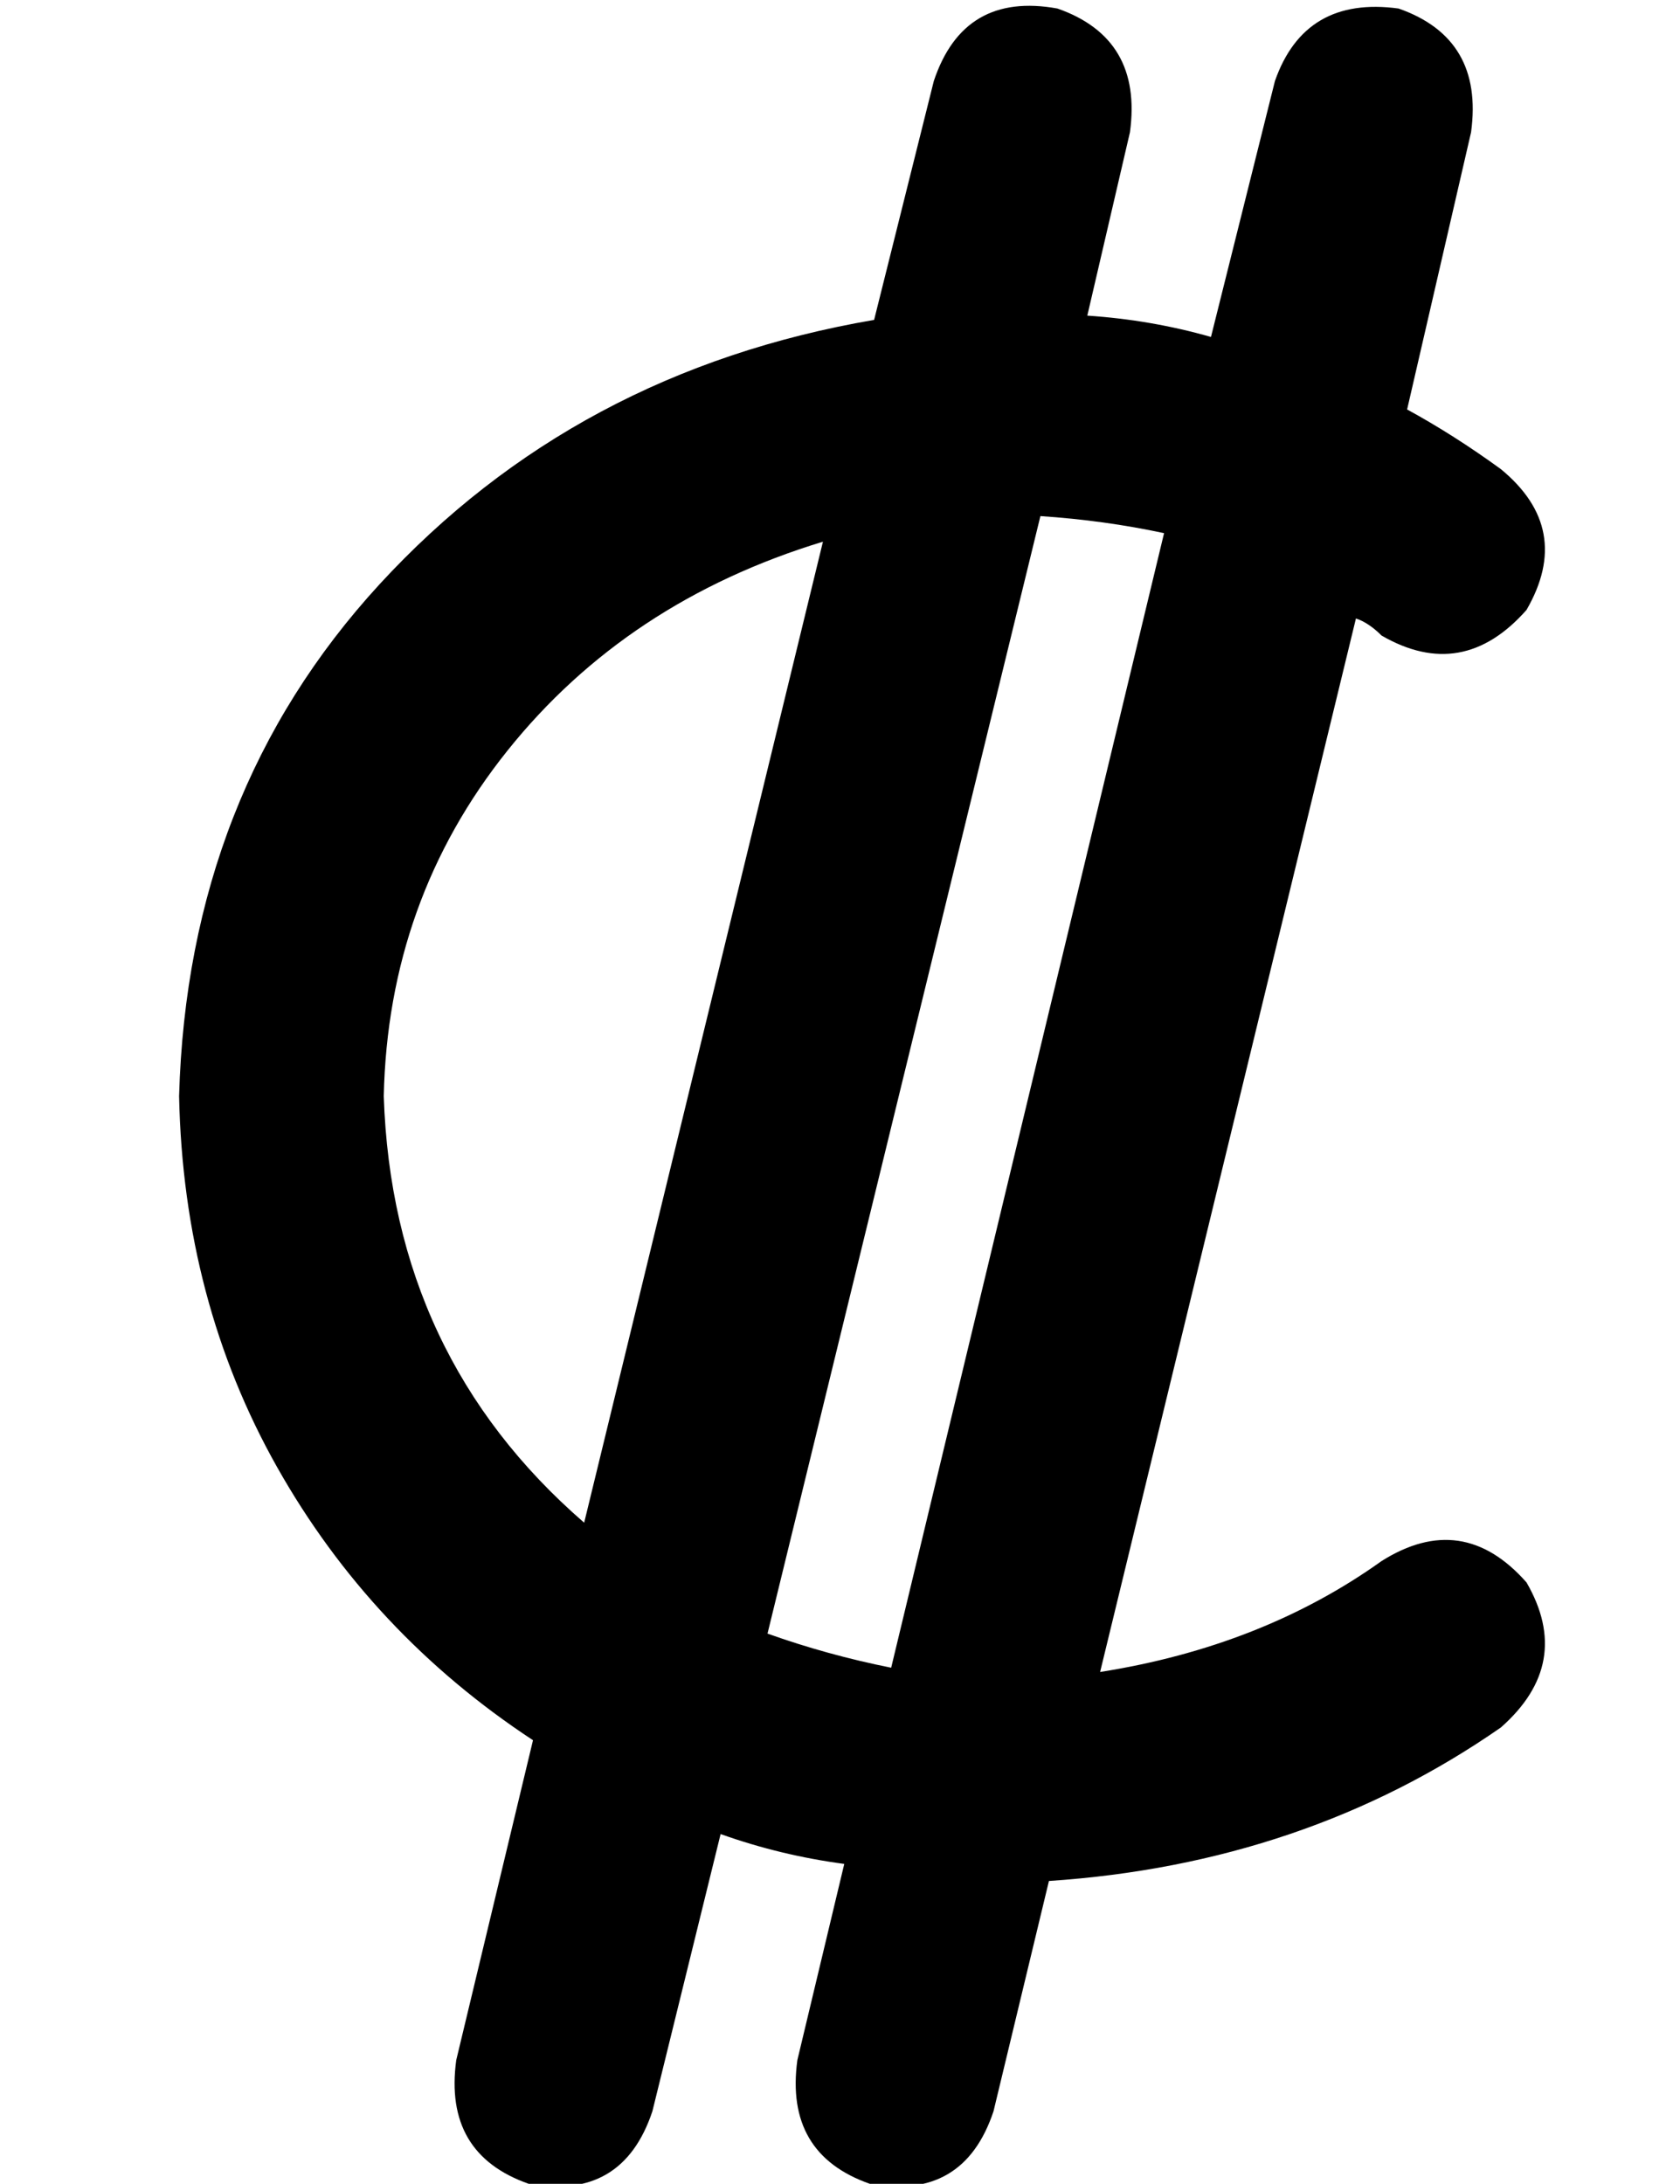 <?xml version="1.0" standalone="no"?>
<!DOCTYPE svg PUBLIC "-//W3C//DTD SVG 1.1//EN" "http://www.w3.org/Graphics/SVG/1.1/DTD/svg11.dtd" >
<svg xmlns="http://www.w3.org/2000/svg" xmlns:xlink="http://www.w3.org/1999/xlink" version="1.1" viewBox="-10 -40 394 512">
   <path fill="currentColor"
d="M255 -9q3 -22 -17 -29q-22 -4 -29 17l-14 56v0q-70 12 -116 62q-45 49 -47 120q1 48 23 87t60 64l-18 75v0q-3 22 17 29q22 4 29 -17l16 -65v0q14 5 29 7l-11 46v0q-3 22 17 29q22 4 29 -17l13 -54v0q60 -4 106 -36q17 -15 6 -34q-15 -17 -34 -5q-28 20 -66 26l60 -247v0
q3 1 6 4q19 11 34 -6q11 -19 -6 -33q-11 -8 -22 -14l15 -65v0q3 -22 -17 -29q-22 -3 -29 17l-15 60v0q-14 -4 -29 -5l10 -43v0zM183 87l-56 230l56 -230l-56 230q-45 -39 -47 -100q1 -46 29 -81t74 -49v0zM170 343l64 -262l-64 262l64 -262q15 1 29 4l-64 266v0
q-15 -3 -29 -8v0z" />
</svg>
